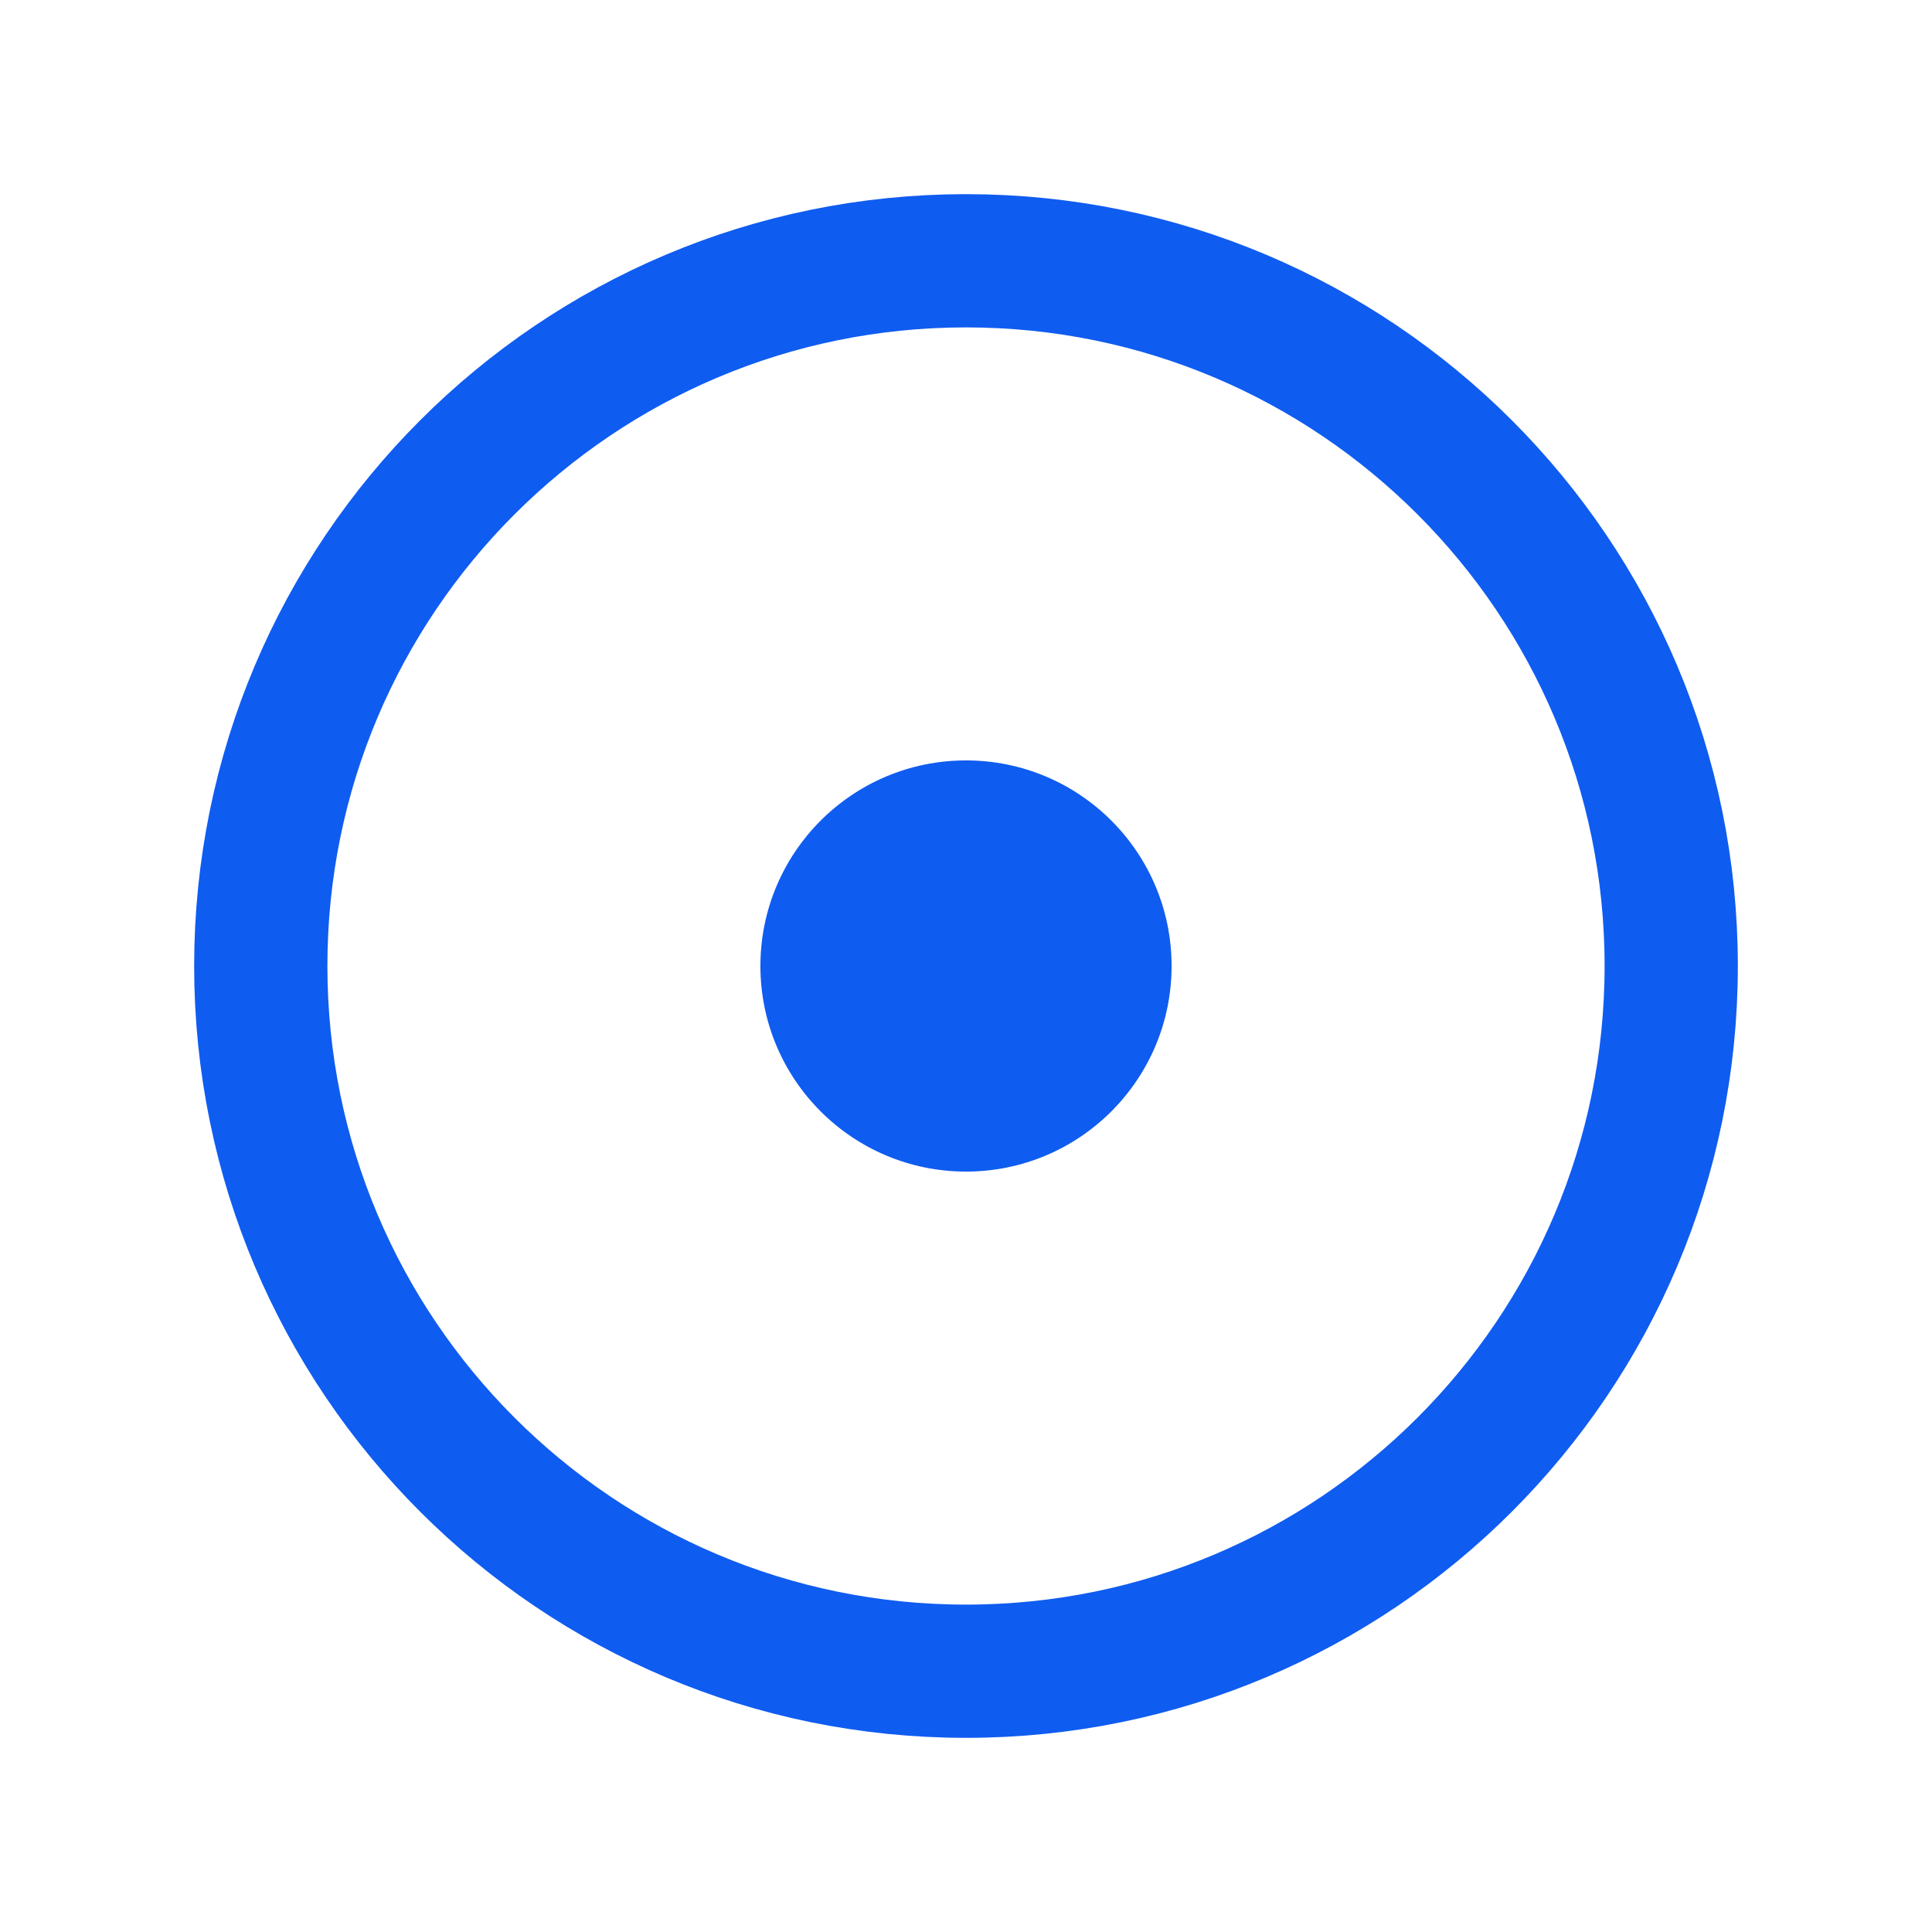 <svg width="12" height="12" viewBox="0 0 580 580" fill="none" xmlns="http://www.w3.org/2000/svg">
<path d="M290 501.714C406.926 501.714 501.714 406.926 501.714 290C501.714 173.074 406.926 78.286 290 78.286C173.074 78.286 78.286 173.074 78.286 290C78.286 406.926 173.074 501.714 290 501.714Z" stroke="#0F5CF0" stroke-width="40"/>
<path d="M290 351.719C324.086 351.719 351.719 324.086 351.719 290C351.719 255.914 324.086 228.281 290 228.281C255.914 228.281 228.281 255.914 228.281 290C228.281 324.086 255.914 351.719 290 351.719Z" fill="#0F5CF0"/>
</svg>
